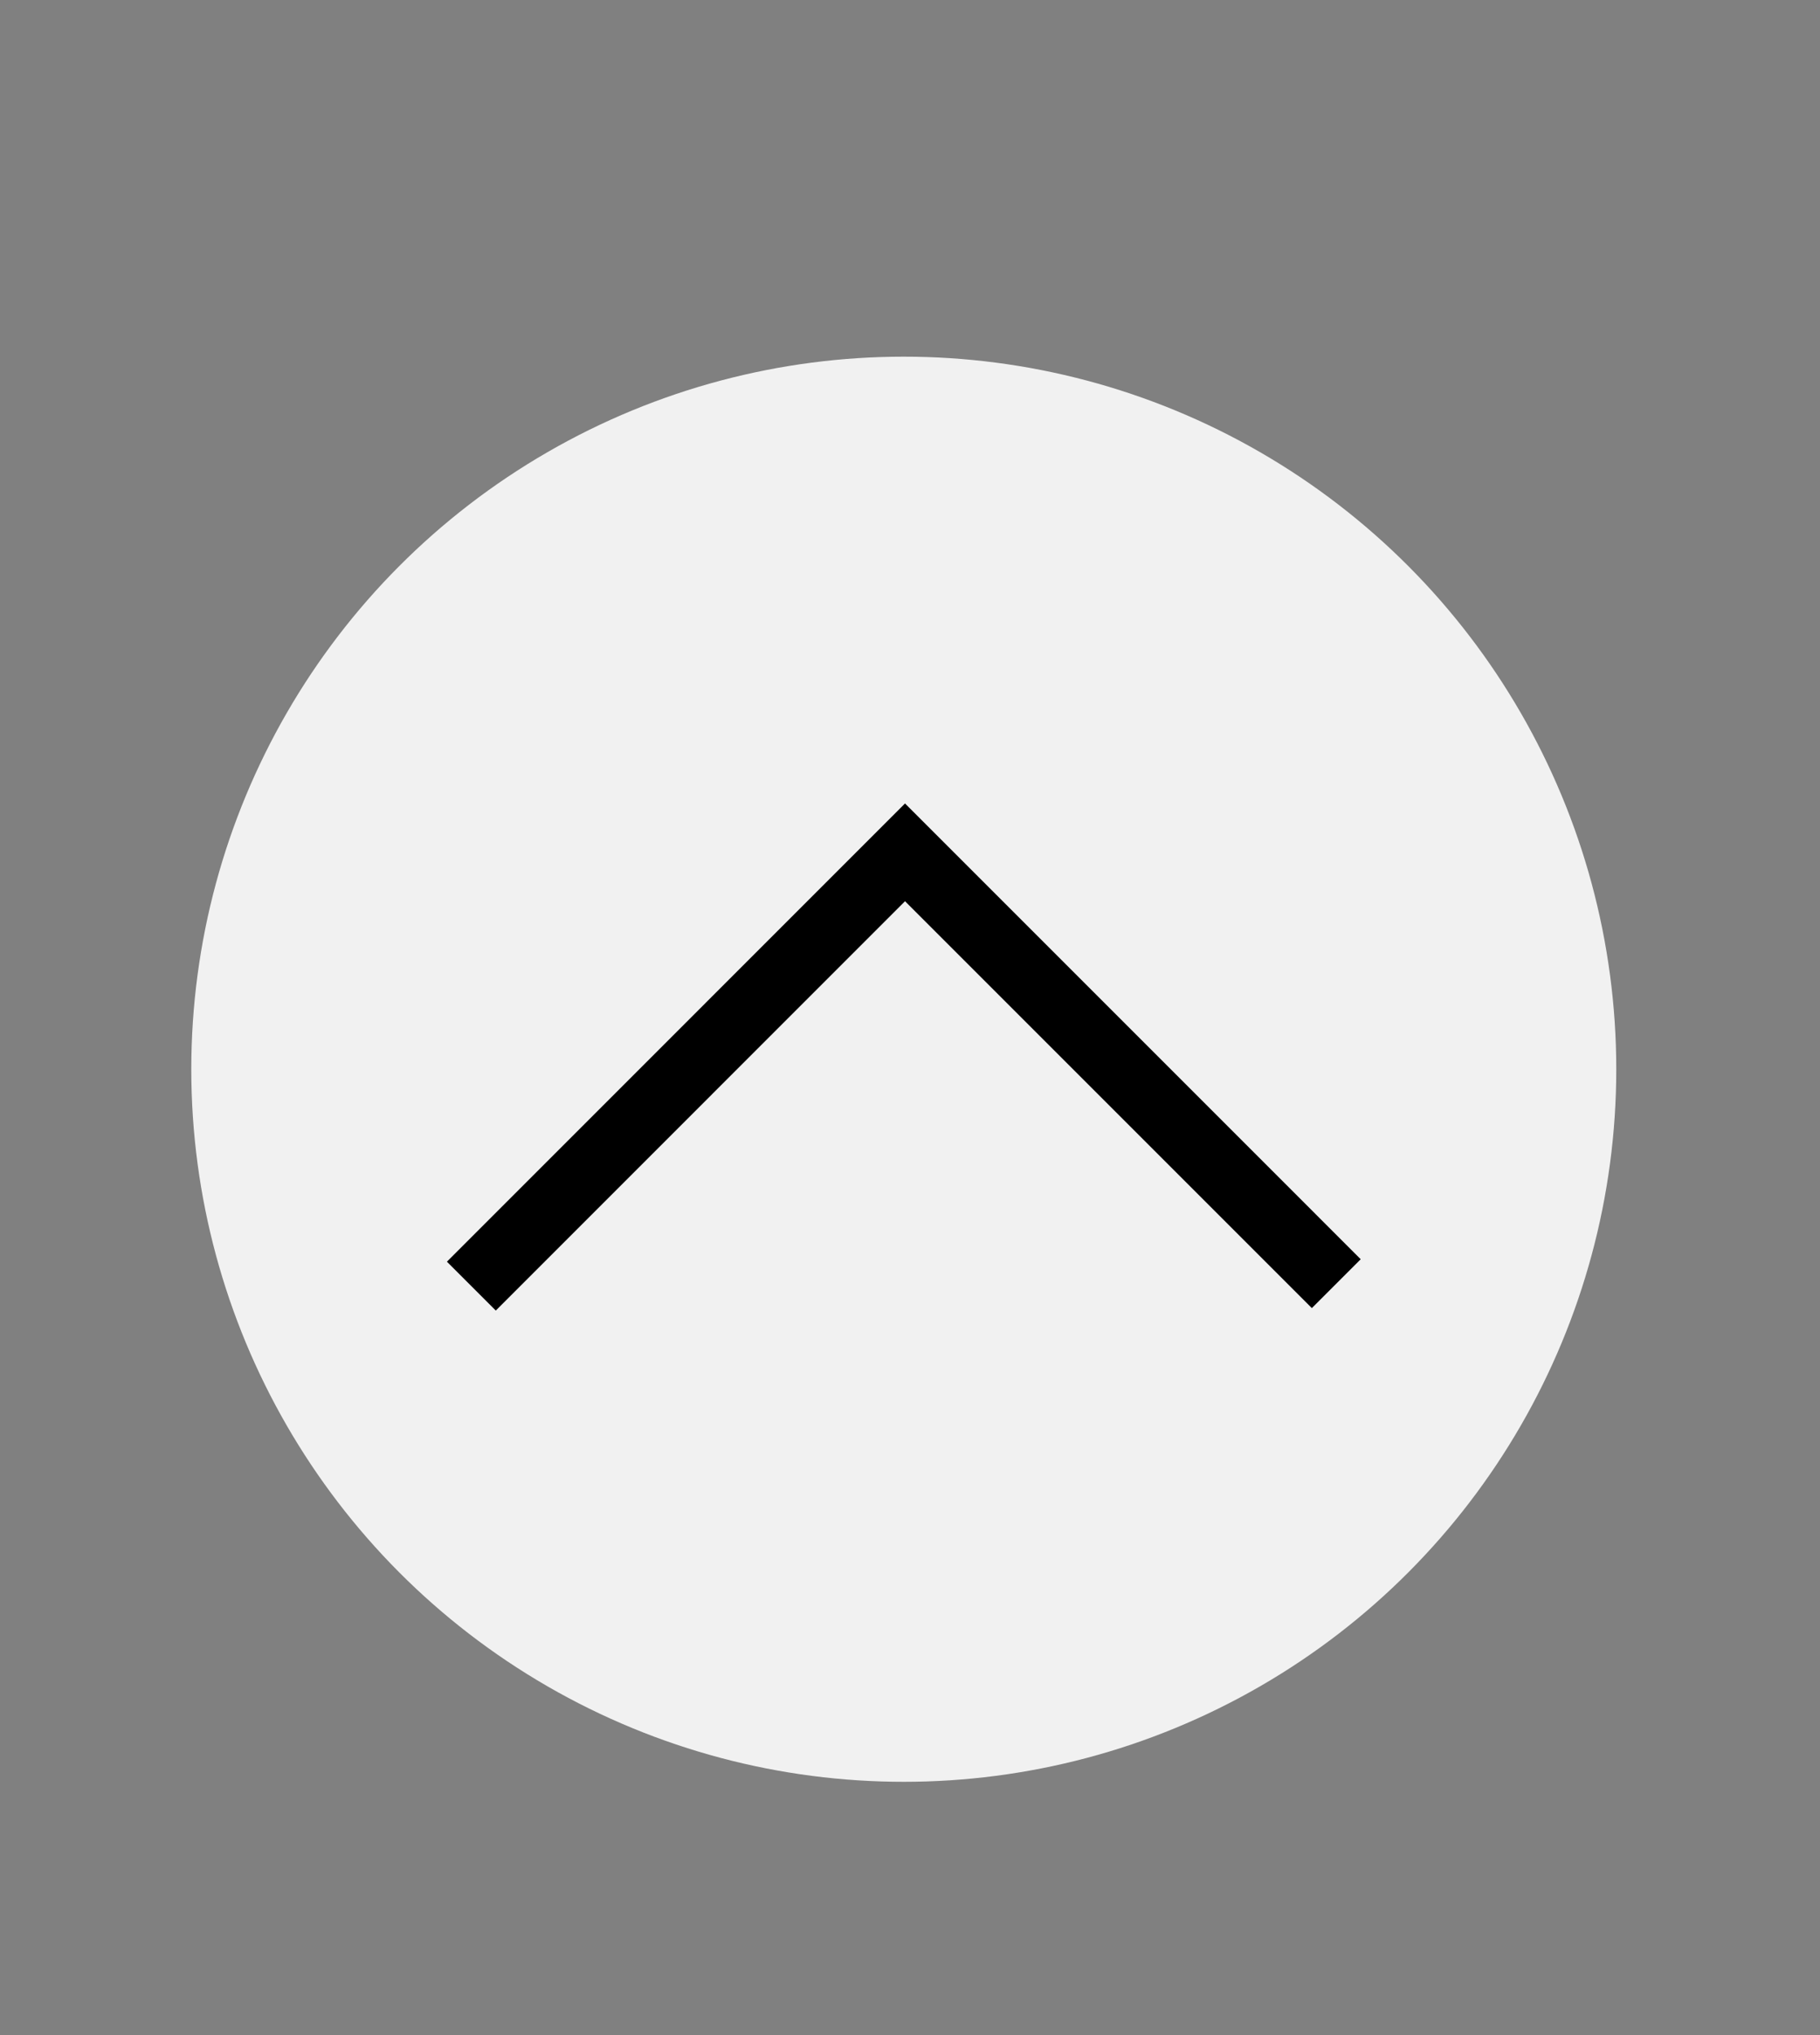 <?xml version="1.0" encoding="utf-8"?>
<!-- Generator: Adobe Illustrator 27.0.0, SVG Export Plug-In . SVG Version: 6.00 Build 0)  -->
<svg version="1.1" id="Layer_1" xmlns="http://www.w3.org/2000/svg" xmlns:xlink="http://www.w3.org/1999/xlink" x="0px" y="0px"
	 viewBox="0 0 237 265" style="enable-background:new 0 0 237 265;" xml:space="preserve">
<rect x="0" y="0" width="237" height="265" fill="#808080" stroke="none"/>
<style type="text/css">
	.st0{fill:#F1F1F1;}
	.st1{fill:none;stroke:#000000;stroke-width:9;stroke-miterlimit:10;}
</style>
<g>
	<circle class="st0" cx="117.69" cy="139.22" r="92.78"/>
	<polyline class="st1" points="61.38,167.46 117.85,110.98 174.01,167.14 	"/>
</g>
</svg>
